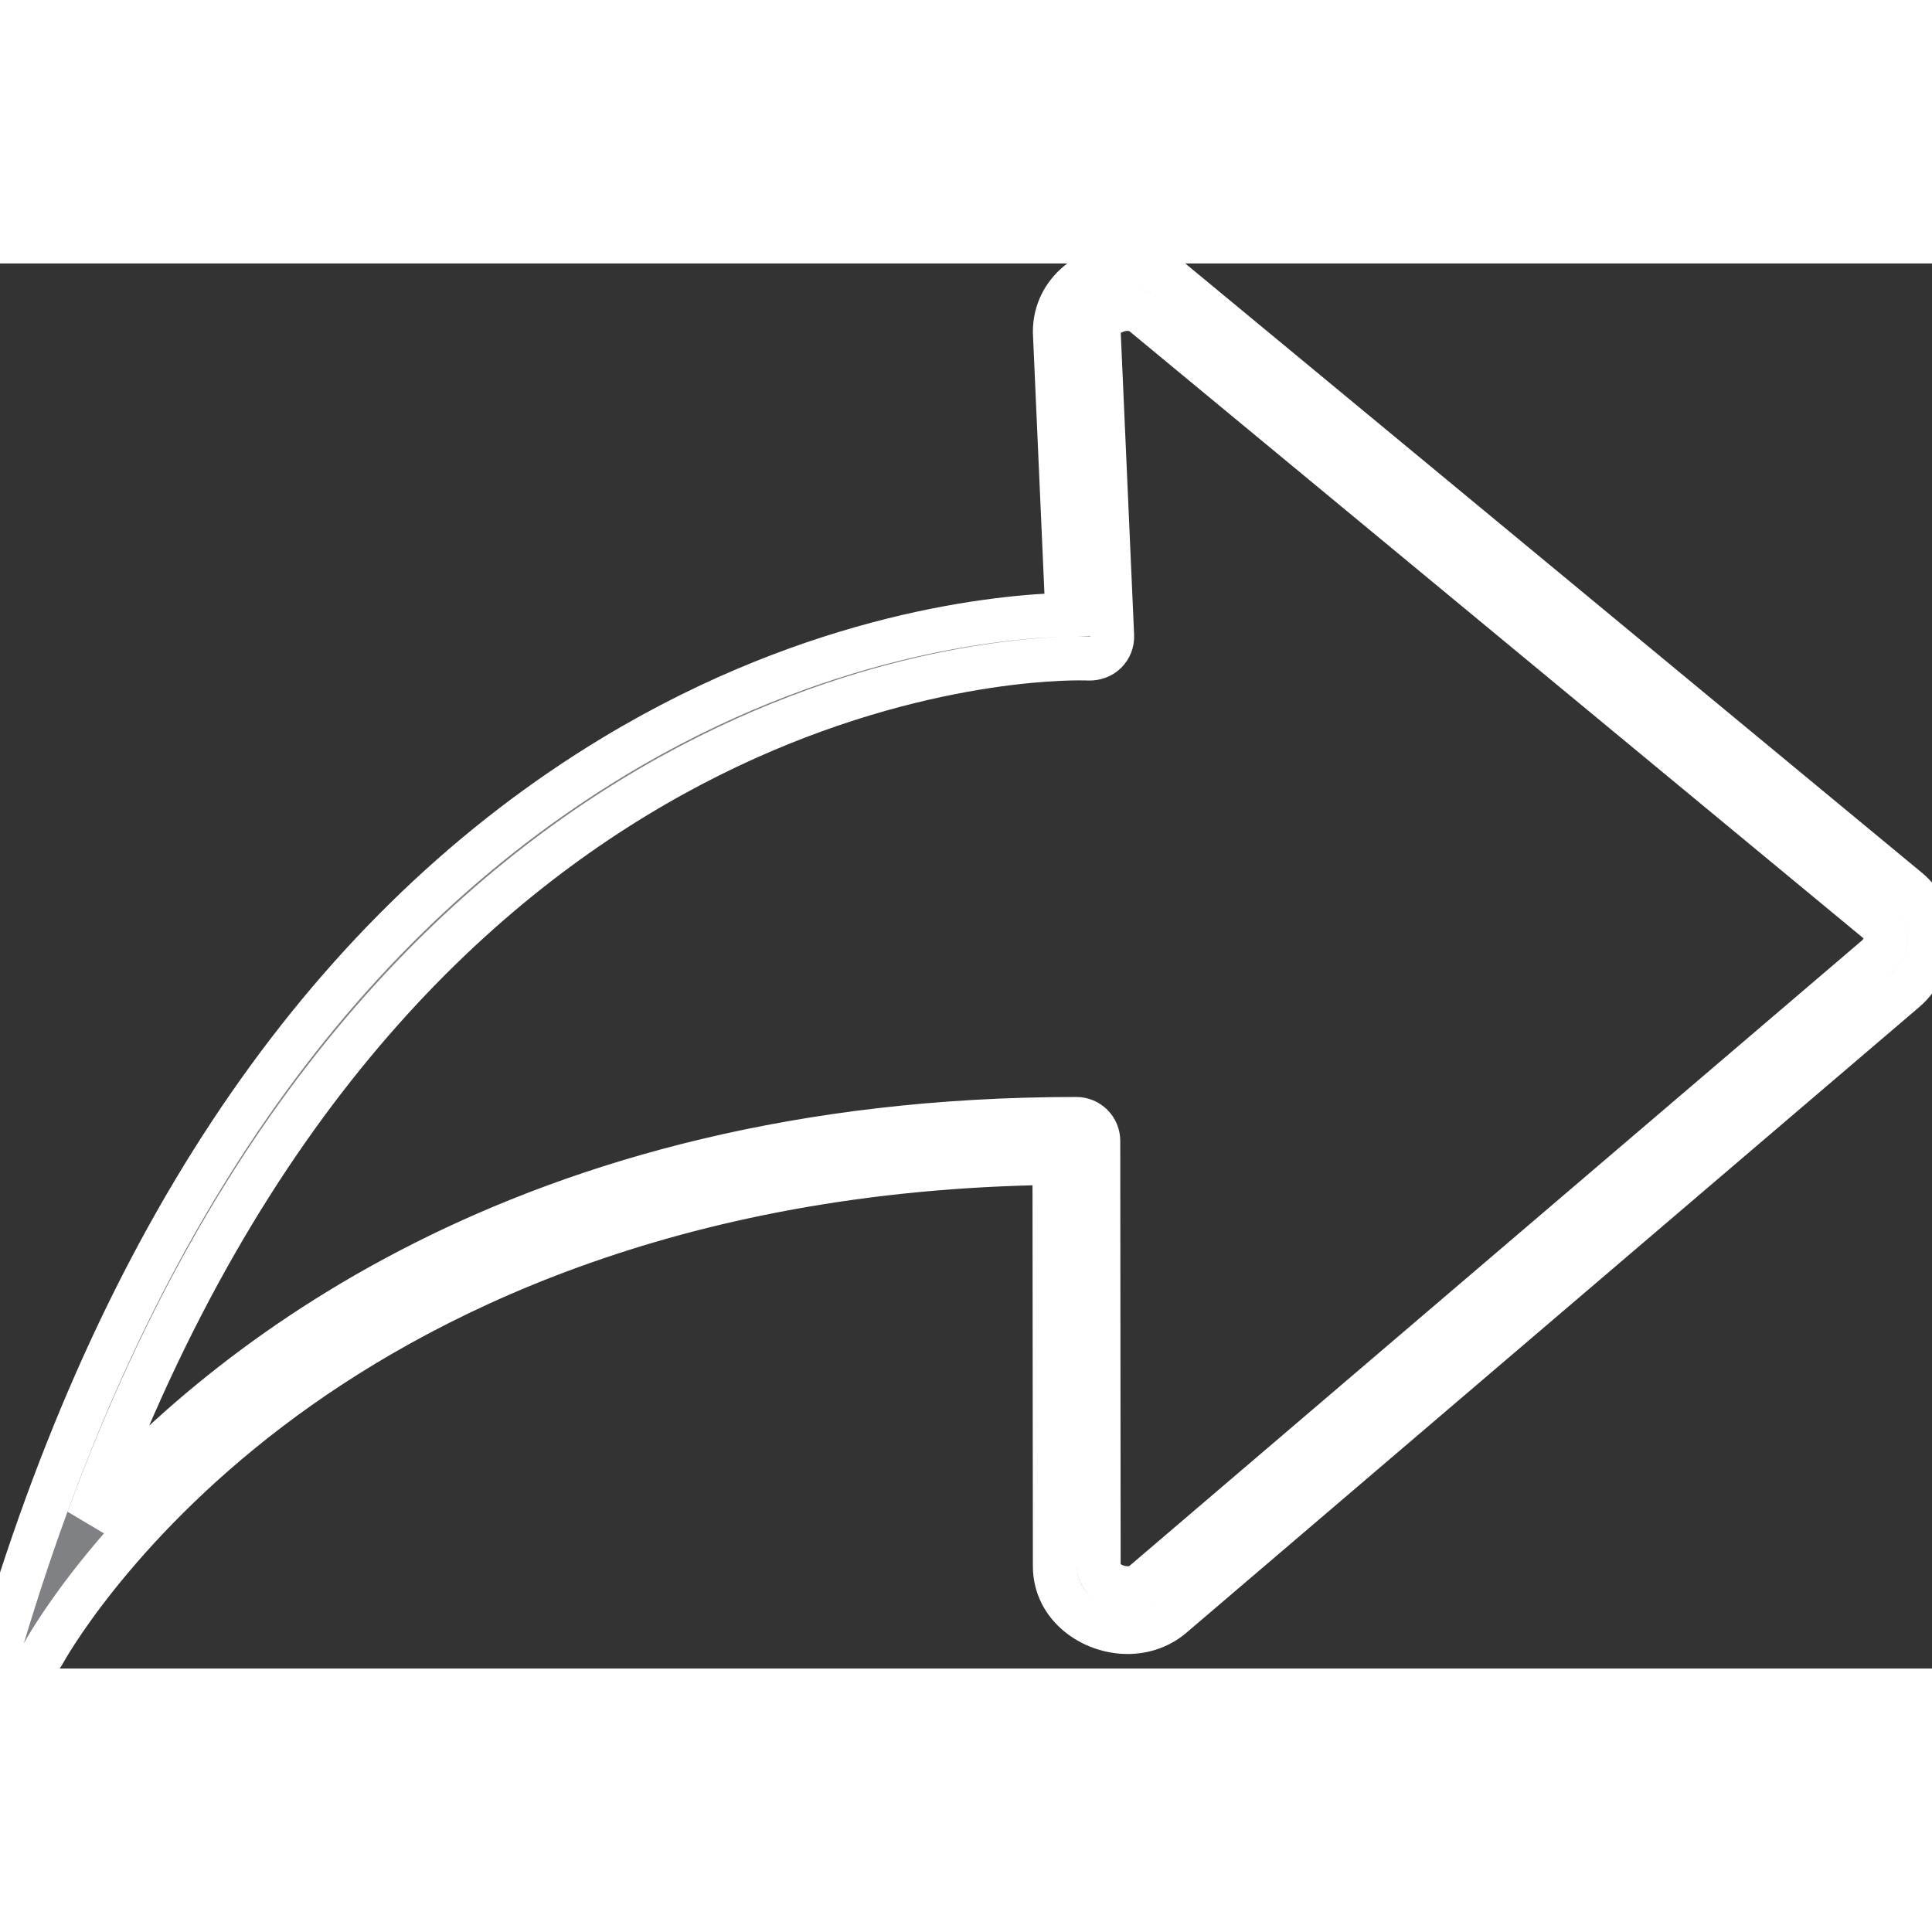 <?xml version="1.0" encoding="utf-8"?>

<!DOCTYPE svg PUBLIC "-//W3C//DTD SVG 1.1//EN" "http://www.w3.org/Graphics/SVG/1.1/DTD/svg11.dtd">
<!-- Uploaded to: SVG Repo, www.svgrepo.com, Generator: SVG Repo Mixer Tools -->
<svg version="1.1" id="Layer_1" xmlns="http://www.w3.org/2000/svg" xmlns:xlink="http://www.w3.org/1999/xlink" 
	 width="24" height="24" viewBox="0 0 44 32" enable-background="new 0 0 44 32" xml:space="preserve">
<rect x="0" y="0" width="44" height="32" fill="#333333" stroke="none"/>
<g>
	<path fill="#808184" stroke="white" d="M26.679,0.389c-0.275-0.23-0.621-0.352-0.999-0.352c-0.797,0-1.658,0.574-1.657,1.524l0.285,6.438
		c-1.514,0.037-5.67,0.418-10.33,3.232C7.571,15.101,2.89,21.846,0.066,31.278c-0.074,0.246,0.051,0.508,0.289,0.605
		c0.062,0.026,0.126,0.038,0.19,0.038c0.18,0,0.353-0.098,0.442-0.265c0.015-0.028,1.535-2.829,5.178-5.59
		c3.299-2.5,9.055-5.472,17.849-5.581l0.009,9.182c0,0.928,0.86,1.502,1.657,1.502c0.38,0,0.741-0.129,1.013-0.363L43.38,16.559
		c0.363-0.311,0.578-0.772,0.575-1.233c-0.003-0.417-0.177-0.792-0.494-1.057L26.679,0.389z M42.73,15.799L26.042,30.047
		c-0.118,0.102-0.262,0.123-0.363,0.123c-0.311,0-0.657-0.206-0.657-0.502l-0.009-9.685c0-0.276-0.224-0.5-0.5-0.5
		c-12.584,0-19.477,5.671-22.504,9.119C9.002,9.571,22.937,8.995,24.575,8.995c0.143,0,0.222,0.004,0.229,0.004
		c0.138,0.002,0.278-0.045,0.378-0.145s0.154-0.236,0.147-0.377l-0.307-6.939c0-0.296,0.347-0.502,0.658-0.502
		c0.098,0,0.24,0.021,0.359,0.121l16.782,13.879c0.088,0.074,0.133,0.173,0.134,0.294C42.956,15.5,42.87,15.679,42.73,15.799z"/>
</g>
</svg>